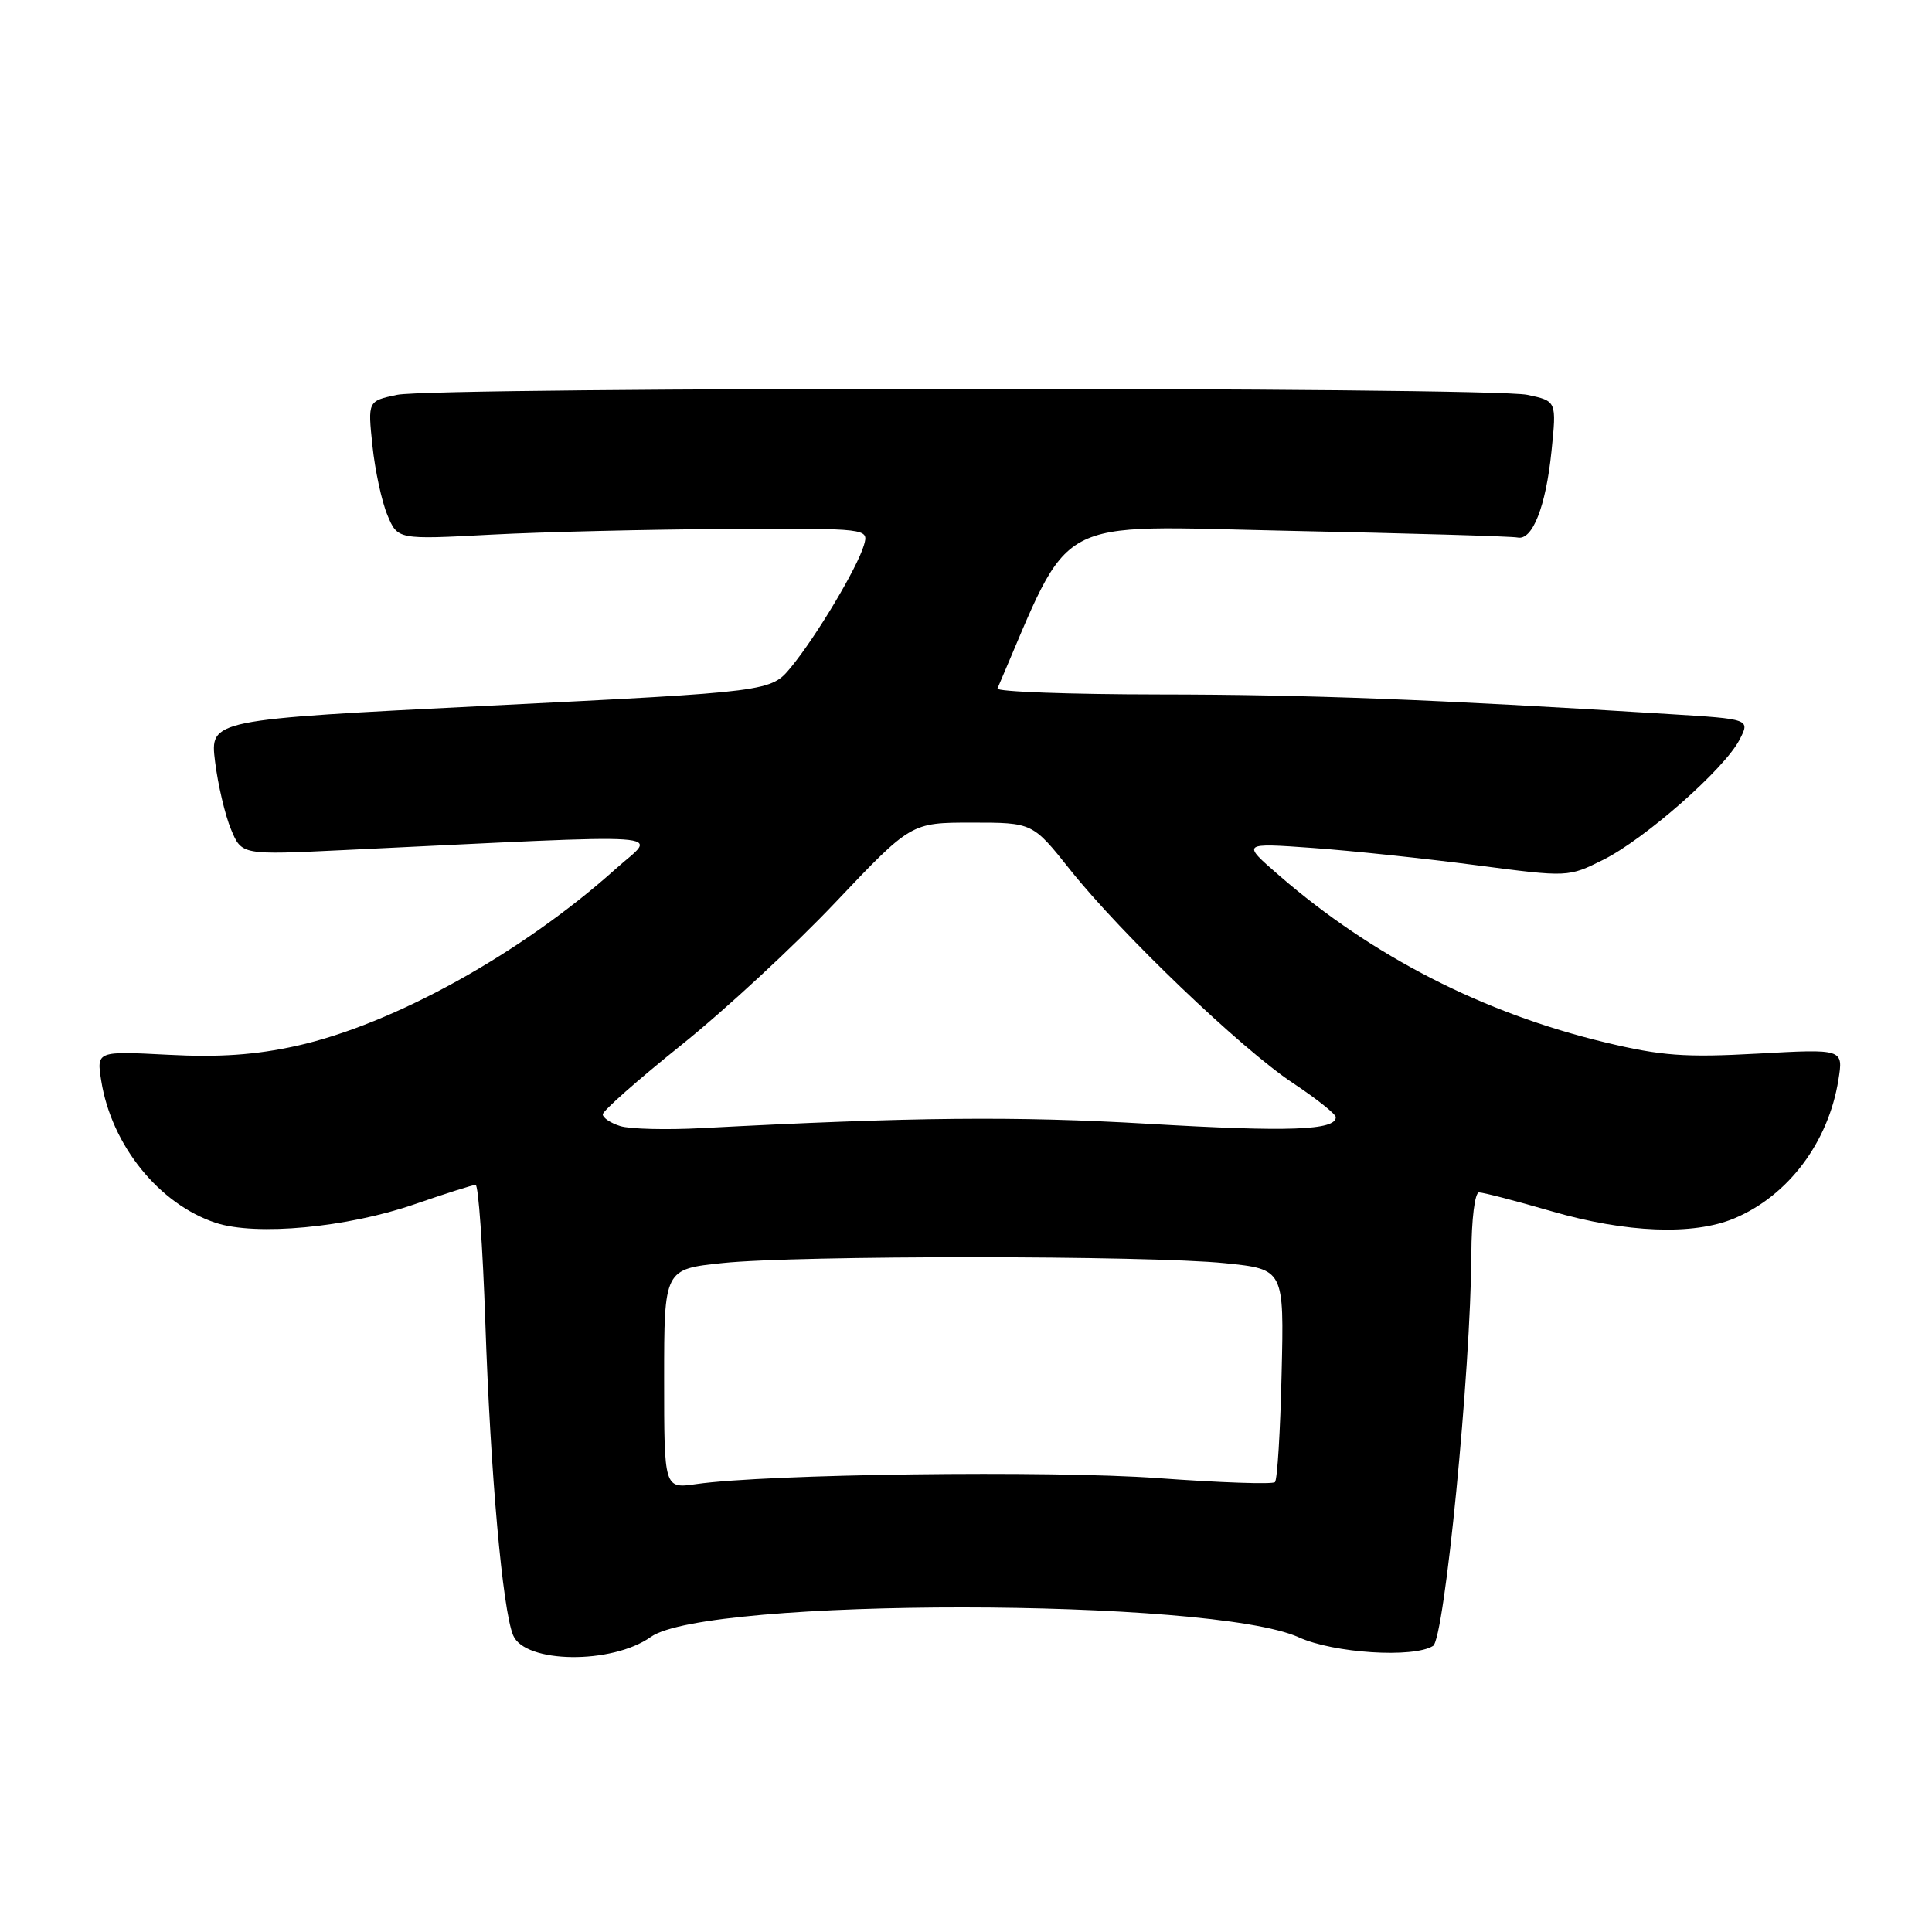 <?xml version="1.0" encoding="UTF-8" standalone="no"?>
<!DOCTYPE svg PUBLIC "-//W3C//DTD SVG 1.1//EN" "http://www.w3.org/Graphics/SVG/1.1/DTD/svg11.dtd" >
<svg xmlns="http://www.w3.org/2000/svg" xmlns:xlink="http://www.w3.org/1999/xlink" version="1.1" viewBox="0 0 256 256">
 <g >
 <path fill="currentColor"
d=" M 86.24 216.90 C 93.62 211.66 160.52 211.70 172.09 216.95 C 176.73 219.06 187.30 219.73 189.89 218.09 C 191.41 217.12 194.88 181.65 194.96 166.25 C 194.98 161.53 195.42 158.00 195.98 158.00 C 196.53 158.00 200.85 159.12 205.60 160.50 C 215.49 163.37 224.36 163.71 229.78 161.45 C 236.94 158.46 242.28 151.36 243.60 143.08 C 244.26 138.98 244.26 138.98 232.88 139.61 C 223.26 140.14 220.14 139.91 212.69 138.12 C 196.55 134.25 181.85 126.72 169.50 116.01 C 164.50 111.68 164.50 111.68 174.00 112.36 C 179.23 112.74 188.97 113.77 195.65 114.65 C 207.79 116.24 207.79 116.24 212.45 113.92 C 217.98 111.15 228.48 101.91 230.49 98.03 C 231.91 95.28 231.91 95.28 221.20 94.62 C 189.68 92.66 173.40 92.04 153.67 92.02 C 141.66 92.01 131.98 91.65 132.17 91.23 C 142.21 67.88 138.91 69.67 170.65 70.33 C 186.68 70.66 200.37 71.06 201.08 71.22 C 203.05 71.65 204.83 67.14 205.58 59.79 C 206.26 53.14 206.26 53.14 202.38 52.32 C 197.31 51.25 57.68 51.25 52.61 52.32 C 48.73 53.14 48.73 53.14 49.35 59.06 C 49.69 62.32 50.58 66.45 51.33 68.24 C 52.69 71.50 52.69 71.50 65.09 70.84 C 71.92 70.48 85.97 70.15 96.32 70.09 C 115.13 70.00 115.13 70.00 114.47 72.25 C 113.59 75.25 108.15 84.35 104.82 88.40 C 102.14 91.65 102.14 91.65 64.98 93.50 C 27.81 95.35 27.81 95.35 28.50 100.93 C 28.88 103.99 29.83 108.03 30.61 109.89 C 32.02 113.29 32.02 113.29 45.51 112.64 C 90.82 110.48 87.06 110.22 81.61 115.11 C 69.14 126.30 52.18 135.71 39.30 138.58 C 33.88 139.78 29.05 140.12 22.26 139.76 C 12.79 139.27 12.79 139.27 13.42 143.23 C 14.78 151.75 21.07 159.55 28.58 162.03 C 33.92 163.79 46.00 162.66 54.93 159.57 C 59.01 158.16 62.65 157.00 63.02 157.00 C 63.39 157.00 63.97 165.21 64.31 175.25 C 64.99 195.32 66.59 213.29 67.99 216.68 C 69.54 220.43 81.08 220.57 86.24 216.90 Z  M 88.00 182.72 C 88.00 168.17 88.00 168.17 95.75 167.36 C 105.70 166.32 152.11 166.34 162.32 167.38 C 170.15 168.18 170.15 168.18 169.82 182.01 C 169.65 189.62 169.25 196.09 168.94 196.39 C 168.64 196.70 161.66 196.46 153.44 195.86 C 139.15 194.82 101.61 195.31 92.25 196.65 C 88.00 197.26 88.00 197.26 88.00 182.72 Z  M 82.19 149.21 C 80.92 148.82 79.88 148.12 79.87 147.66 C 79.86 147.20 84.55 143.06 90.29 138.46 C 96.02 133.87 105.22 125.36 110.72 119.55 C 120.72 109.00 120.72 109.00 128.77 109.00 C 136.83 109.00 136.83 109.00 141.80 115.25 C 148.59 123.78 164.42 138.93 171.32 143.51 C 174.45 145.59 177.00 147.62 177.00 148.03 C 177.00 149.78 170.74 150.00 152.19 148.91 C 134.61 147.88 120.96 148.01 93.00 149.48 C 88.33 149.73 83.46 149.61 82.19 149.21 Z "/>
</g>
</svg>